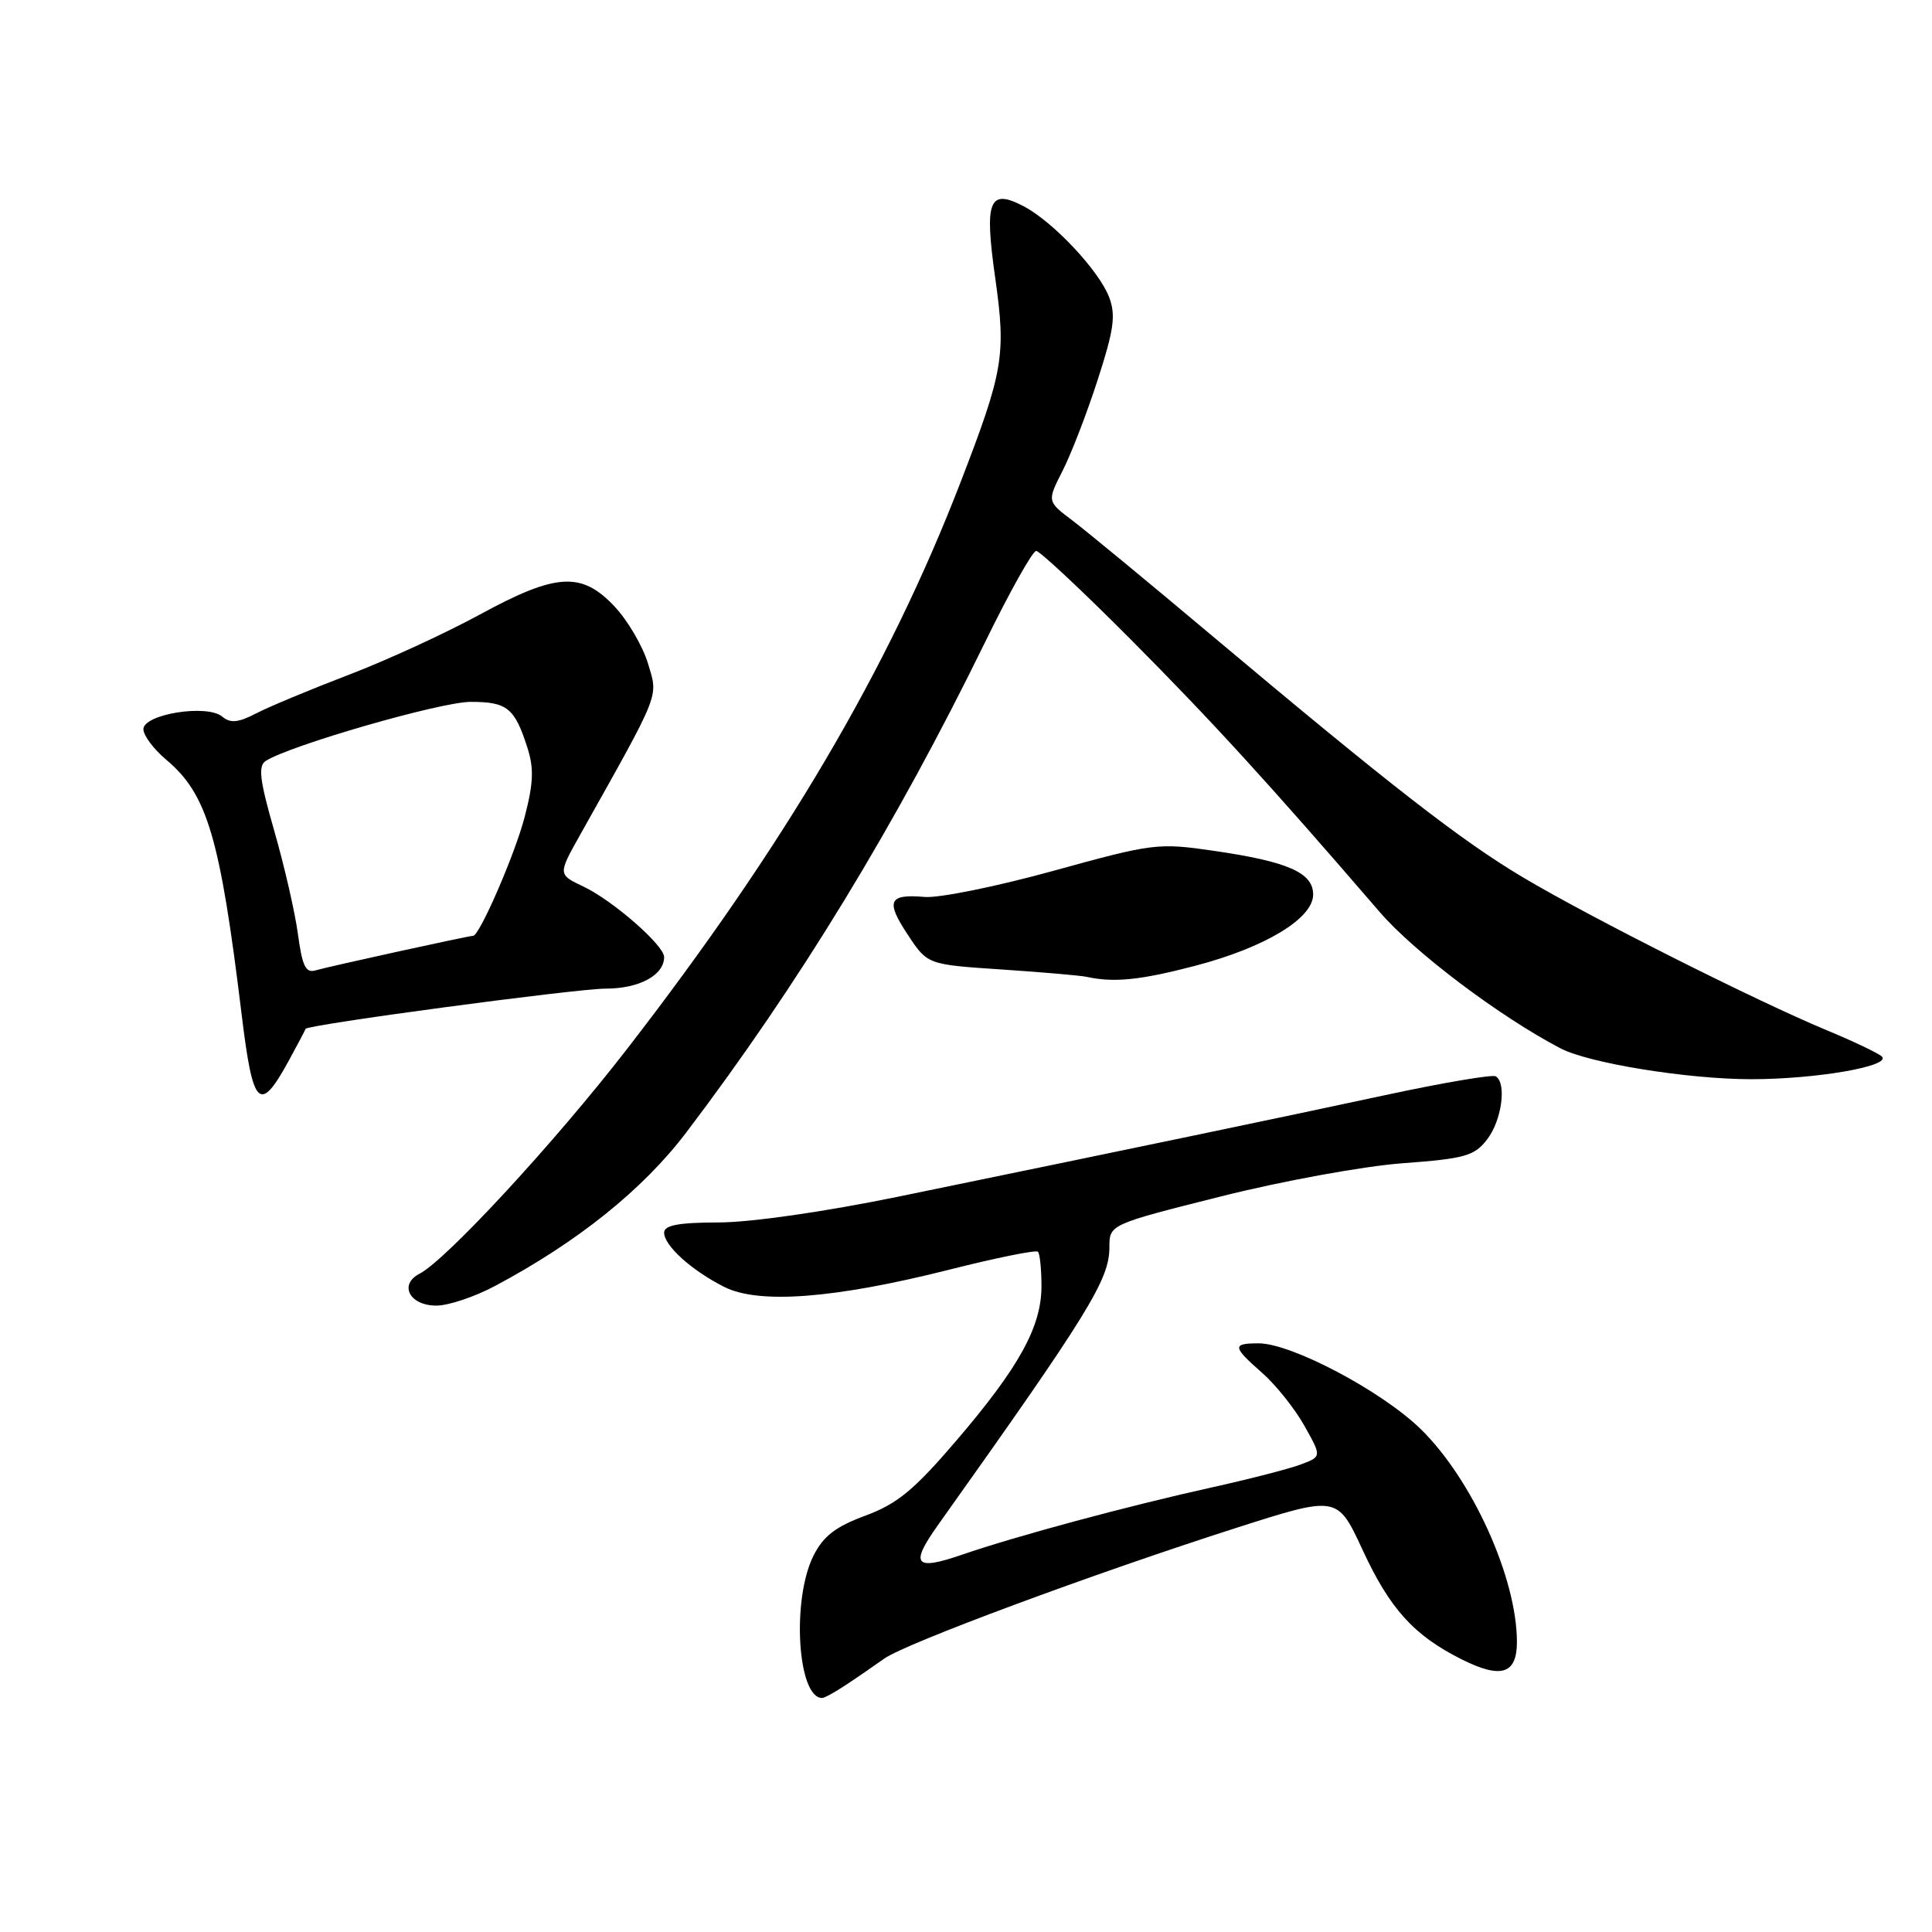 <?xml version="1.0" encoding="UTF-8" standalone="no"?>
<!DOCTYPE svg PUBLIC "-//W3C//DTD SVG 1.1//EN" "http://www.w3.org/Graphics/SVG/1.1/DTD/svg11.dtd" >
<svg xmlns="http://www.w3.org/2000/svg" xmlns:xlink="http://www.w3.org/1999/xlink" version="1.1" viewBox="0 0 256 256">
 <g >
 <path fill="currentColor"
d=" M 112.12 223.24 C 113.57 222.29 115.83 220.72 117.16 219.78 C 119.98 217.76 144.80 208.54 163.85 202.44 C 177.21 198.17 177.21 198.17 180.53 205.33 C 184.17 213.20 187.33 216.69 193.69 219.88 C 198.90 222.49 201.00 221.83 201.00 217.57 C 201.00 209.09 195.05 195.96 188.20 189.31 C 183.01 184.28 171.12 178.00 166.78 178.00 C 163.23 178.00 163.29 178.44 167.25 181.92 C 169.04 183.49 171.54 186.62 172.82 188.89 C 175.13 193.00 175.13 193.00 172.42 194.03 C 170.93 194.60 165.62 195.97 160.61 197.08 C 149.36 199.57 134.71 203.52 127.46 206.01 C 121.22 208.16 120.54 207.35 124.25 202.13 C 144.27 173.99 147.00 169.56 147.00 165.29 C 147.00 162.25 147.00 162.25 161.75 158.54 C 169.90 156.49 180.68 154.52 185.83 154.14 C 194.15 153.52 195.37 153.17 197.06 150.97 C 198.99 148.46 199.66 143.53 198.20 142.62 C 197.76 142.35 191.12 143.48 183.45 145.13 C 169.55 148.12 150.35 152.12 119.00 158.57 C 109.30 160.56 99.51 161.97 95.25 161.98 C 89.91 161.99 88.00 162.35 88.00 163.33 C 88.00 165.05 91.61 168.32 95.96 170.52 C 100.54 172.84 110.59 172.07 125.78 168.24 C 131.98 166.67 137.27 165.60 137.53 165.86 C 137.79 166.12 138.00 168.18 138.00 170.43 C 138.00 175.81 135.02 181.20 126.65 190.97 C 121.10 197.45 118.88 199.27 114.67 200.83 C 110.72 202.29 109.10 203.54 107.80 206.12 C 104.87 211.94 105.67 225.03 108.95 224.99 C 109.25 224.99 110.68 224.20 112.12 223.24 Z  M 65.55 170.42 C 76.53 164.58 85.18 157.64 90.94 150.05 C 105.82 130.43 118.66 109.36 130.47 85.21 C 133.75 78.49 136.82 73.00 137.30 73.00 C 137.77 73.00 143.42 78.29 149.85 84.75 C 160.53 95.49 168.15 103.82 182.82 120.85 C 187.42 126.19 198.74 134.72 206.79 138.92 C 210.56 140.88 223.65 143.00 232.04 143.00 C 240.67 143.00 250.68 141.26 249.35 139.99 C 248.88 139.55 245.57 137.97 242.00 136.49 C 232.67 132.61 210.80 121.61 201.81 116.26 C 193.62 111.39 184.24 104.10 160.32 84.00 C 152.14 77.12 143.94 70.36 142.09 68.96 C 138.74 66.43 138.74 66.43 140.79 62.40 C 141.92 60.19 144.02 54.76 145.45 50.33 C 147.60 43.70 147.87 41.77 146.97 39.39 C 145.64 35.87 139.55 29.38 135.64 27.33 C 131.05 24.93 130.41 26.54 131.88 36.89 C 133.32 47.09 132.96 49.19 127.24 64.00 C 117.70 88.68 103.93 112.07 83.03 139.07 C 73.50 151.38 59.14 166.93 55.60 168.77 C 52.81 170.21 54.27 173.00 57.82 173.00 C 59.41 173.00 62.88 171.84 65.55 170.42 Z  M 38.30 140.48 C 39.50 138.29 40.48 136.42 40.49 136.33 C 40.55 135.80 76.37 131.00 80.24 131.00 C 84.71 131.00 88.00 129.22 88.00 126.81 C 88.00 125.26 81.20 119.32 77.32 117.48 C 73.93 115.87 73.93 115.87 76.83 110.69 C 87.67 91.36 87.22 92.48 85.86 87.91 C 85.16 85.60 83.17 82.21 81.43 80.36 C 77.04 75.70 73.70 75.91 63.47 81.49 C 58.94 83.95 51.16 87.53 46.17 89.43 C 41.18 91.34 35.70 93.62 33.98 94.51 C 31.55 95.77 30.54 95.86 29.44 94.95 C 27.42 93.27 19.00 94.63 19.00 96.63 C 19.00 97.45 20.37 99.28 22.04 100.68 C 27.48 105.26 29.16 110.96 32.02 134.43 C 33.52 146.79 34.40 147.63 38.30 140.48 Z  M 158.38 127.97 C 167.65 125.54 174.00 121.70 174.00 118.53 C 174.00 115.64 170.66 114.17 160.92 112.75 C 153.44 111.66 152.84 111.73 139.58 115.39 C 132.08 117.46 124.40 119.02 122.52 118.85 C 117.74 118.44 117.32 119.38 120.30 123.88 C 122.90 127.81 122.90 127.81 132.70 128.46 C 138.09 128.82 143.18 129.26 144.00 129.44 C 147.62 130.23 151.12 129.87 158.38 127.97 Z  M 39.48 123.79 C 39.09 120.88 37.67 114.71 36.34 110.09 C 34.41 103.38 34.18 101.50 35.21 100.83 C 38.40 98.77 58.40 93.00 62.36 93.00 C 67.20 93.00 68.19 93.80 69.87 99.03 C 70.77 101.81 70.69 103.77 69.51 108.29 C 68.23 113.20 63.54 124.00 62.69 124.00 C 62.10 124.00 43.42 128.10 41.85 128.57 C 40.51 128.98 40.06 128.06 39.48 123.79 Z "/>
</g>
</svg>